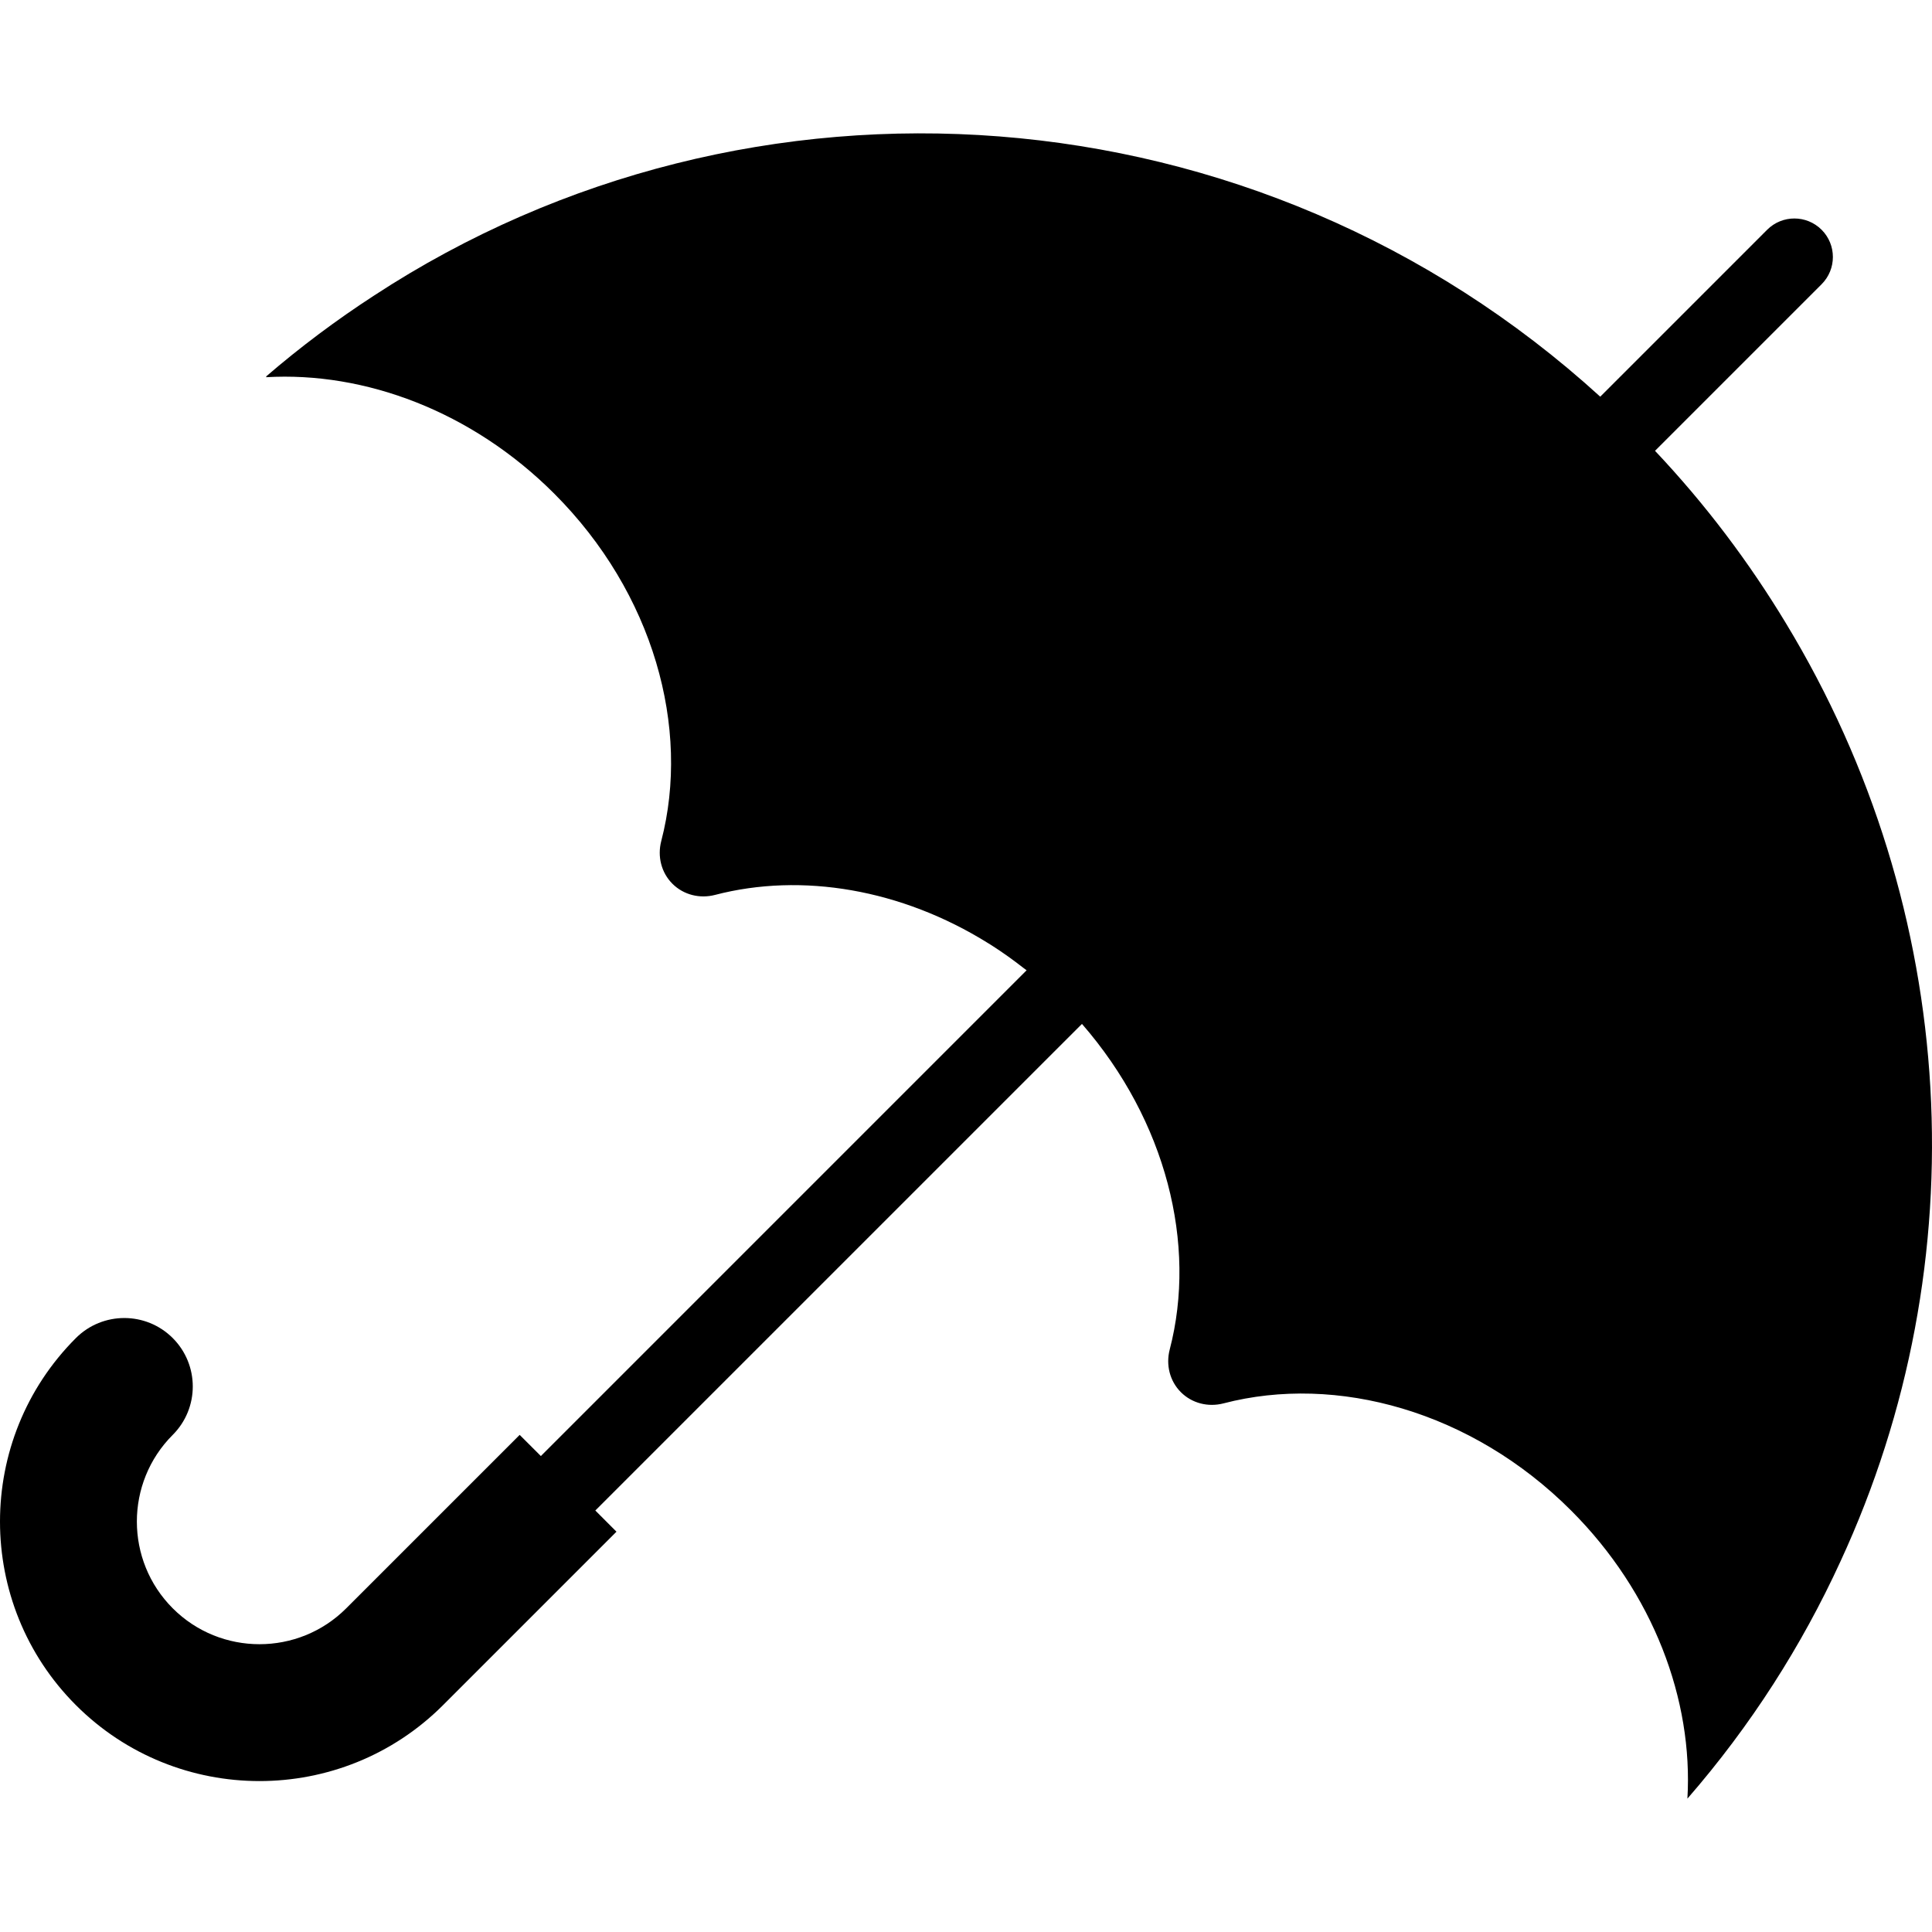 <!--?xml version="1.0" encoding="utf-8"?-->
<!-- Generator: Adobe Illustrator 18.1.1, SVG Export Plug-In . SVG Version: 6.00 Build 0)  -->

<svg version="1.1" id="_x31_0" xmlns="http://www.w3.org/2000/svg" xmlns:xlink="http://www.w3.org/1999/xlink" x="0px" y="0px" viewBox="0 0 512 512" style="width: 256px; height: 256px; opacity: 1;" xml:space="preserve">
<style type="text/css">
	.st0{fill:#374149;}
</style>
<g>
	<path class="st0" d="M473.257,165.111c-9.731-16.103-21.242-31.434-34.66-45.64l44.149-44.148c3.983-3.987,3.983-10.45,0-14.433
		c-3.99-3.986-10.45-3.986-14.432,0l-44.234,44.234C332.986,22.127,198.74,13.123,99.104,78.342
		c-9.978,6.478-19.548,13.639-28.631,21.465c0.07-0.004,0.145-0.004,0.211-0.008c-0.066,0.059-0.133,0.11-0.199,0.168
		c26.139-1.538,54.504,8.966,76.379,30.837c26.342,26.342,36.19,62.111,28.373,92.089c-1.054,4.05,0,8.353,2.96,11.309
		c2.96,2.959,7.263,4.014,11.309,2.956c23.007-5.994,49.397-1.511,72.338,12.78c0.343,0.215,0.691,0.422,1.031,0.641
		c2.834,1.812,5.603,3.795,8.313,5.908c0.286,0.226,0.59,0.422,0.875,0.648l-128.283,128.29l-0.445,0.446l-5.615-5.611
		l-45.976,45.972c-12.667,12.667-33.286,12.667-45.953,0c-12.69-12.683-12.69-33.305-0.015-45.972
		c7.083-7.087,7.083-18.568,0-25.659c-7.076-7.071-18.572-7.087-25.663,0c-26.826,26.83-26.811,70.46,0.016,97.29
		c26.81,26.81,70.443,26.826,97.27,0l45.975-45.976l-5.607-5.612l121.512-121.511l7.454-7.443
		c22.324,25.659,30.517,58.429,23.254,86.29c-1.054,4.049,0,8.352,2.96,11.308c2.96,2.96,7.255,4.014,11.308,2.96
		c29.974-7.814,65.742,2.034,92.085,28.377c21.875,21.871,32.379,50.236,30.841,76.375c16.795-19.314,30.302-40.501,40.544-62.829
		C524.481,334.403,519.37,241.151,473.257,165.111z" style="fill: rgb(0, 0, 0);"></path>
</g>
</svg>
